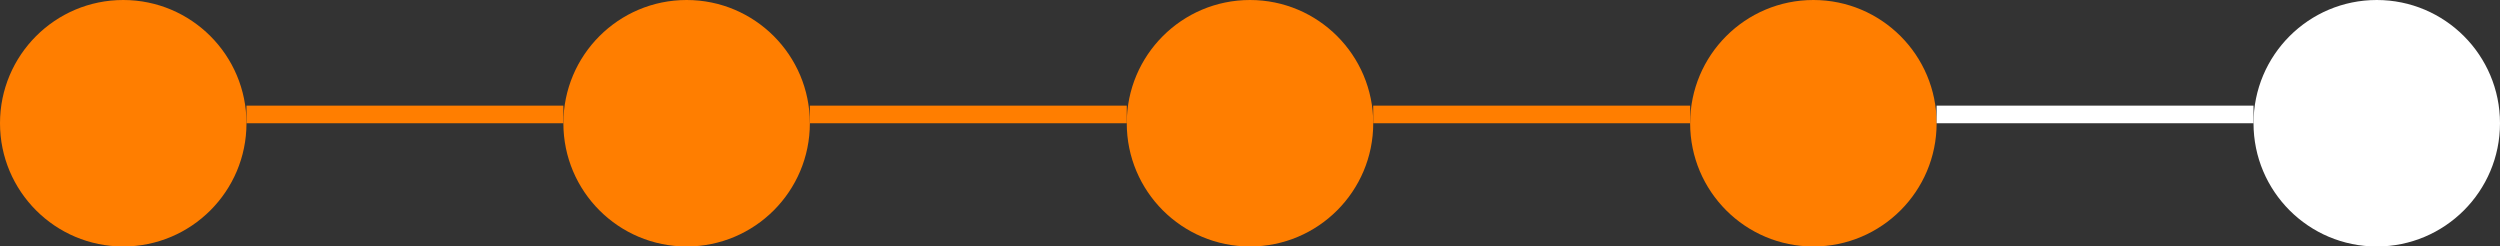 <svg width="142" height="14" viewBox="0 0 142 14" fill="none" xmlns="http://www.w3.org/2000/svg">
<rect x="0" y="0" width="142" height="14" fill="#333333" stroke="none"/>
<g id="Frame 1">
<circle id="Ellipse 1" cx="7" cy="7" r="7" fill="#FF7E00"/>
<path id="Ellipse 2" d="M110 7C110 10.866 106.866 14 103 14C99.134 14 96 10.866 96 7C96 3.134 99.134 0 103 0C106.866 0 110 3.134 110 7Z" fill="#FF7E00"/>
<path id="Ellipse 3" d="M78 7C78 10.866 74.866 14 71 14C67.134 14 64 10.866 64 7C64 3.134 67.134 0 71 0C74.866 0 78 3.134 78 7Z" fill="#FF7E00"/>
<circle id="Ellipse 4" cx="39" cy="7" r="7" fill="#FF7E00"/>
<path id="Ellipse 5" d="M142 7C142 10.866 138.866 14 135 14C131.134 14 128 10.866 128 7C128 3.134 131.134 0 135 0C138.866 0 142 3.134 142 7Z" fill="white"/>
<line id="Line 1" x1="14" y1="6.5" x2="32" y2="6.5" stroke="#FF7E00"/>
<line id="Line 2" x1="46" y1="6.5" x2="64" y2="6.5" stroke="#FF7E00"/>
<line id="Line 3" x1="78" y1="6.5" x2="96" y2="6.5" stroke="#FF7E00"/>
<line id="Line 4" x1="110" y1="6.5" x2="128" y2="6.5" stroke="white"/>
</g>
</svg>
